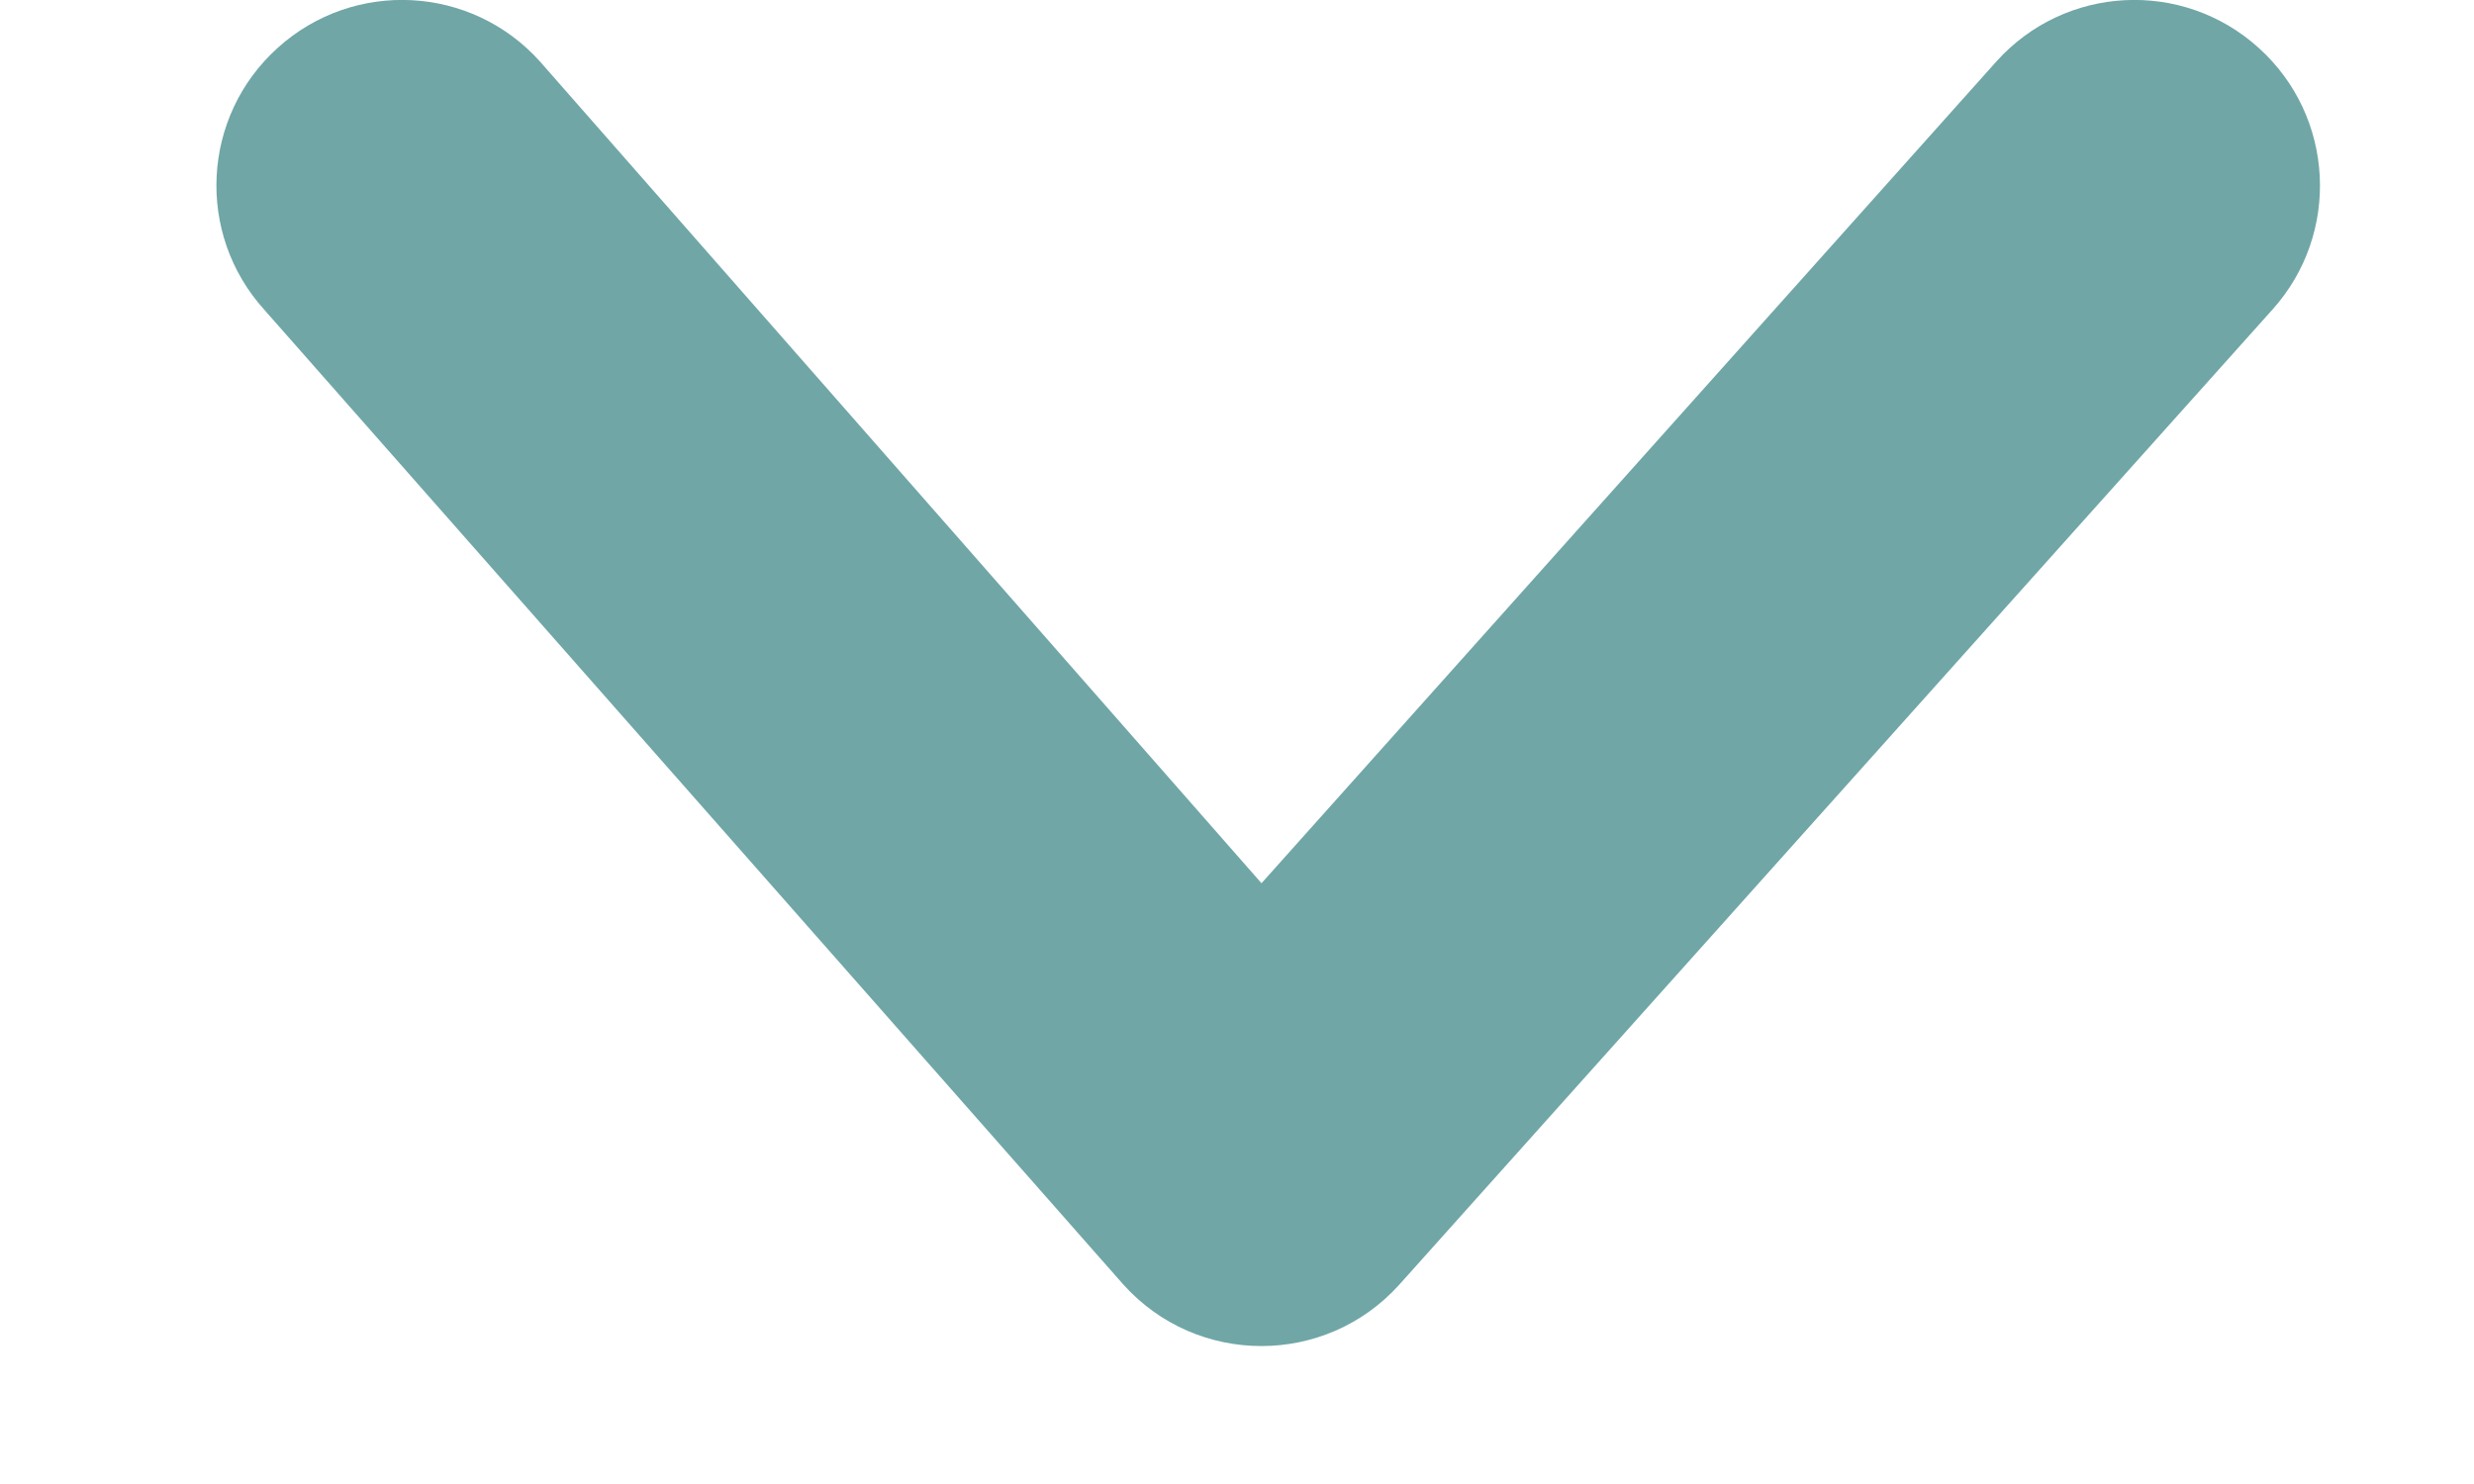 <svg width="10" height="6" viewBox="0 0 10 6" fill="none" xmlns="http://www.w3.org/2000/svg">
<g clip-path="url(#clip0)">
<path fill-rule="evenodd" clip-rule="evenodd" d="M8.07 0.248C8.347 -0.06 8.821 -0.085 9.129 0.193C9.437 0.47 9.462 0.944 9.185 1.252L5.656 5.194C5.358 5.525 4.839 5.525 4.541 5.194L1.068 1.252C0.79 0.944 0.815 0.47 1.123 0.193C1.431 -0.085 1.905 -0.06 2.182 0.248L5.099 3.571L8.07 0.248Z" fill="#70A6A6"/>
</g>
<defs>
<clipPath id="clip0">
<rect width="10" height="6" fill="white"/>
</clipPath>
</defs>
</svg>
